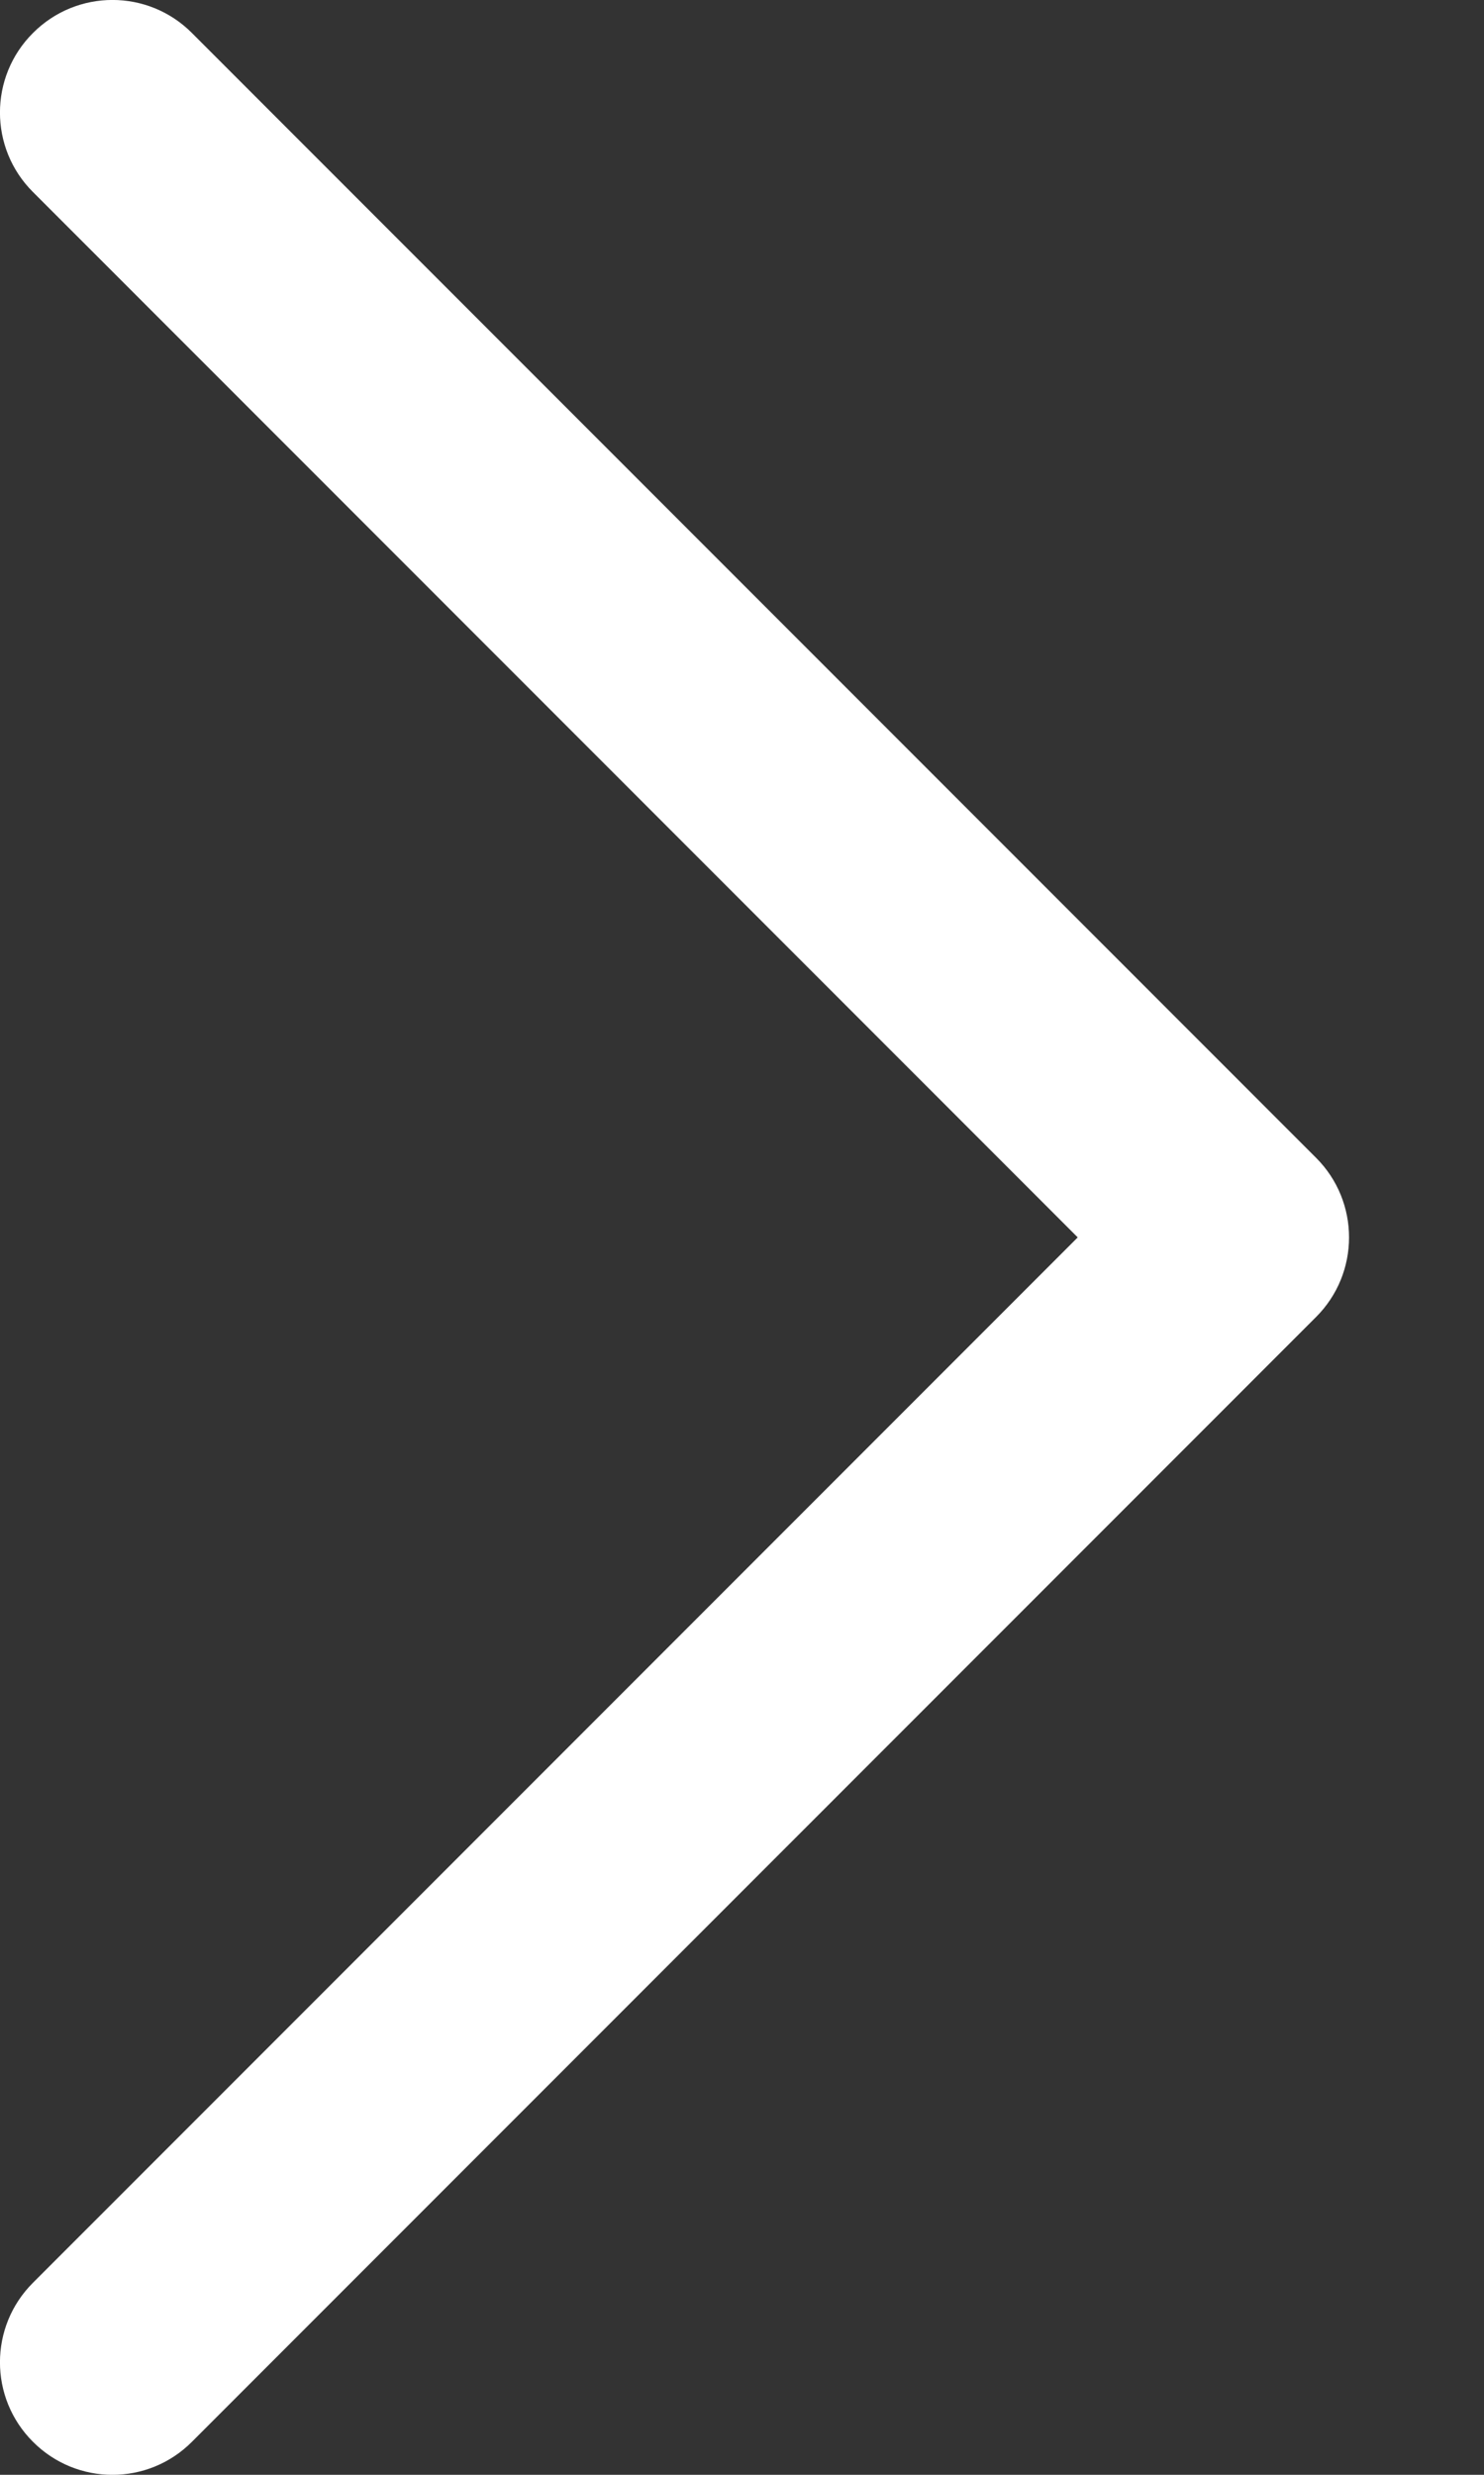 <svg width="9" height="15" viewBox="0 0 9 15" fill="none" xmlns="http://www.w3.org/2000/svg">
<rect x="0" y="0" width="9" height="15" fill="#333333" stroke="none"/>
<path fill-rule="evenodd" clip-rule="evenodd" d="M0.2 0.2C0.466 -0.067 0.898 -0.067 1.164 0.2L7.982 7.018C8.248 7.284 8.248 7.716 7.982 7.982L1.164 14.8C0.898 15.067 0.466 15.067 0.2 14.8C-0.067 14.534 -0.067 14.102 0.2 13.836L6.536 7.5L0.2 1.164C-0.067 0.898 -0.067 0.466 0.2 0.2Z" fill="white"/>
</svg>

